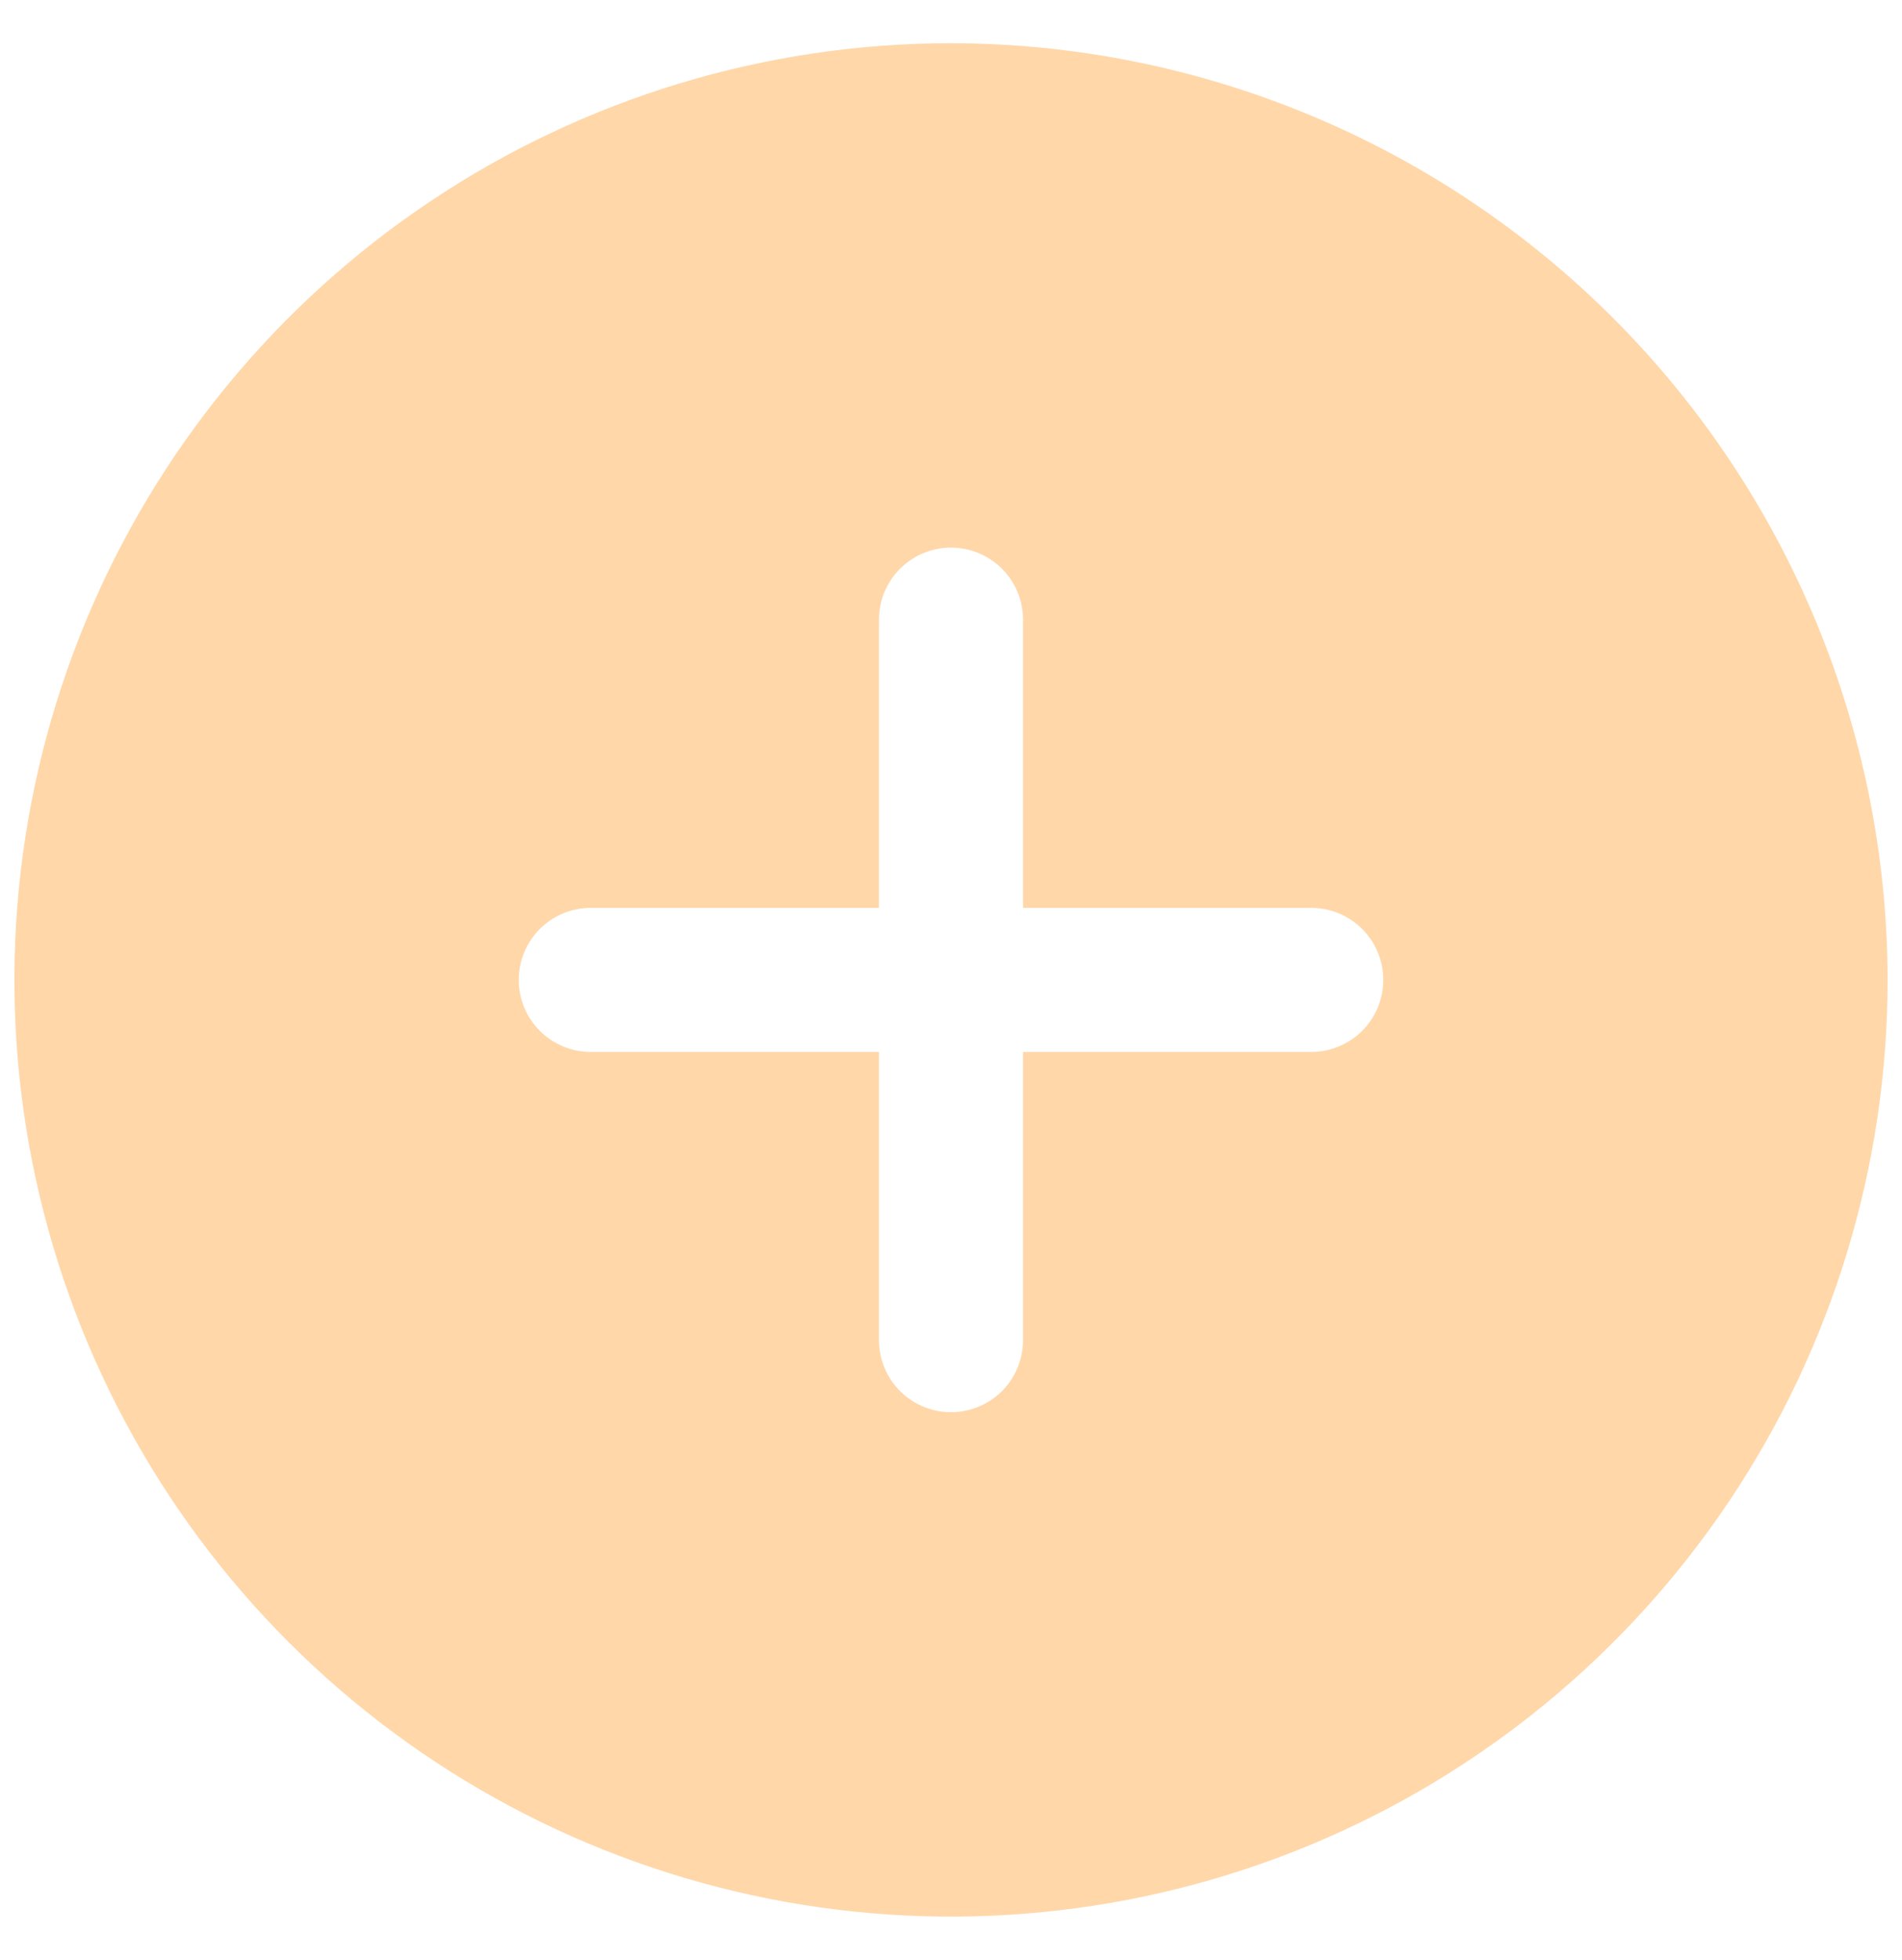 <svg width="33" height="34" viewBox="0 0 33 34" fill="none" xmlns="http://www.w3.org/2000/svg">
<path id="Vector" d="M16.5 0.75C13.286 0.75 10.144 1.703 7.472 3.489C4.8 5.274 2.717 7.812 1.487 10.781C0.257 13.751 -0.065 17.018 0.562 20.17C1.189 23.322 2.737 26.218 5.01 28.491C7.282 30.763 10.178 32.311 13.33 32.938C16.482 33.565 19.749 33.243 22.719 32.013C25.688 30.783 28.226 28.7 30.011 26.028C31.797 23.356 32.75 20.214 32.75 17C32.745 12.692 31.031 8.562 27.985 5.515C24.938 2.469 20.808 0.755 16.5 0.75ZM22.75 18.25H17.75V23.25C17.75 23.581 17.618 23.899 17.384 24.134C17.149 24.368 16.831 24.5 16.5 24.5C16.169 24.5 15.851 24.368 15.616 24.134C15.382 23.899 15.25 23.581 15.25 23.25V18.25H10.25C9.918 18.25 9.601 18.118 9.366 17.884C9.132 17.649 9 17.331 9 17C9 16.669 9.132 16.351 9.366 16.116C9.601 15.882 9.918 15.75 10.25 15.75H15.25V10.75C15.25 10.418 15.382 10.101 15.616 9.866C15.851 9.632 16.169 9.5 16.5 9.5C16.831 9.5 17.149 9.632 17.384 9.866C17.618 10.101 17.75 10.418 17.75 10.75V15.75H22.75C23.081 15.75 23.399 15.882 23.634 16.116C23.868 16.351 24 16.669 24 17C24 17.331 23.868 17.649 23.634 17.884C23.399 18.118 23.081 18.25 22.75 18.25Z" fill="#FFD7A9"/>
</svg>
